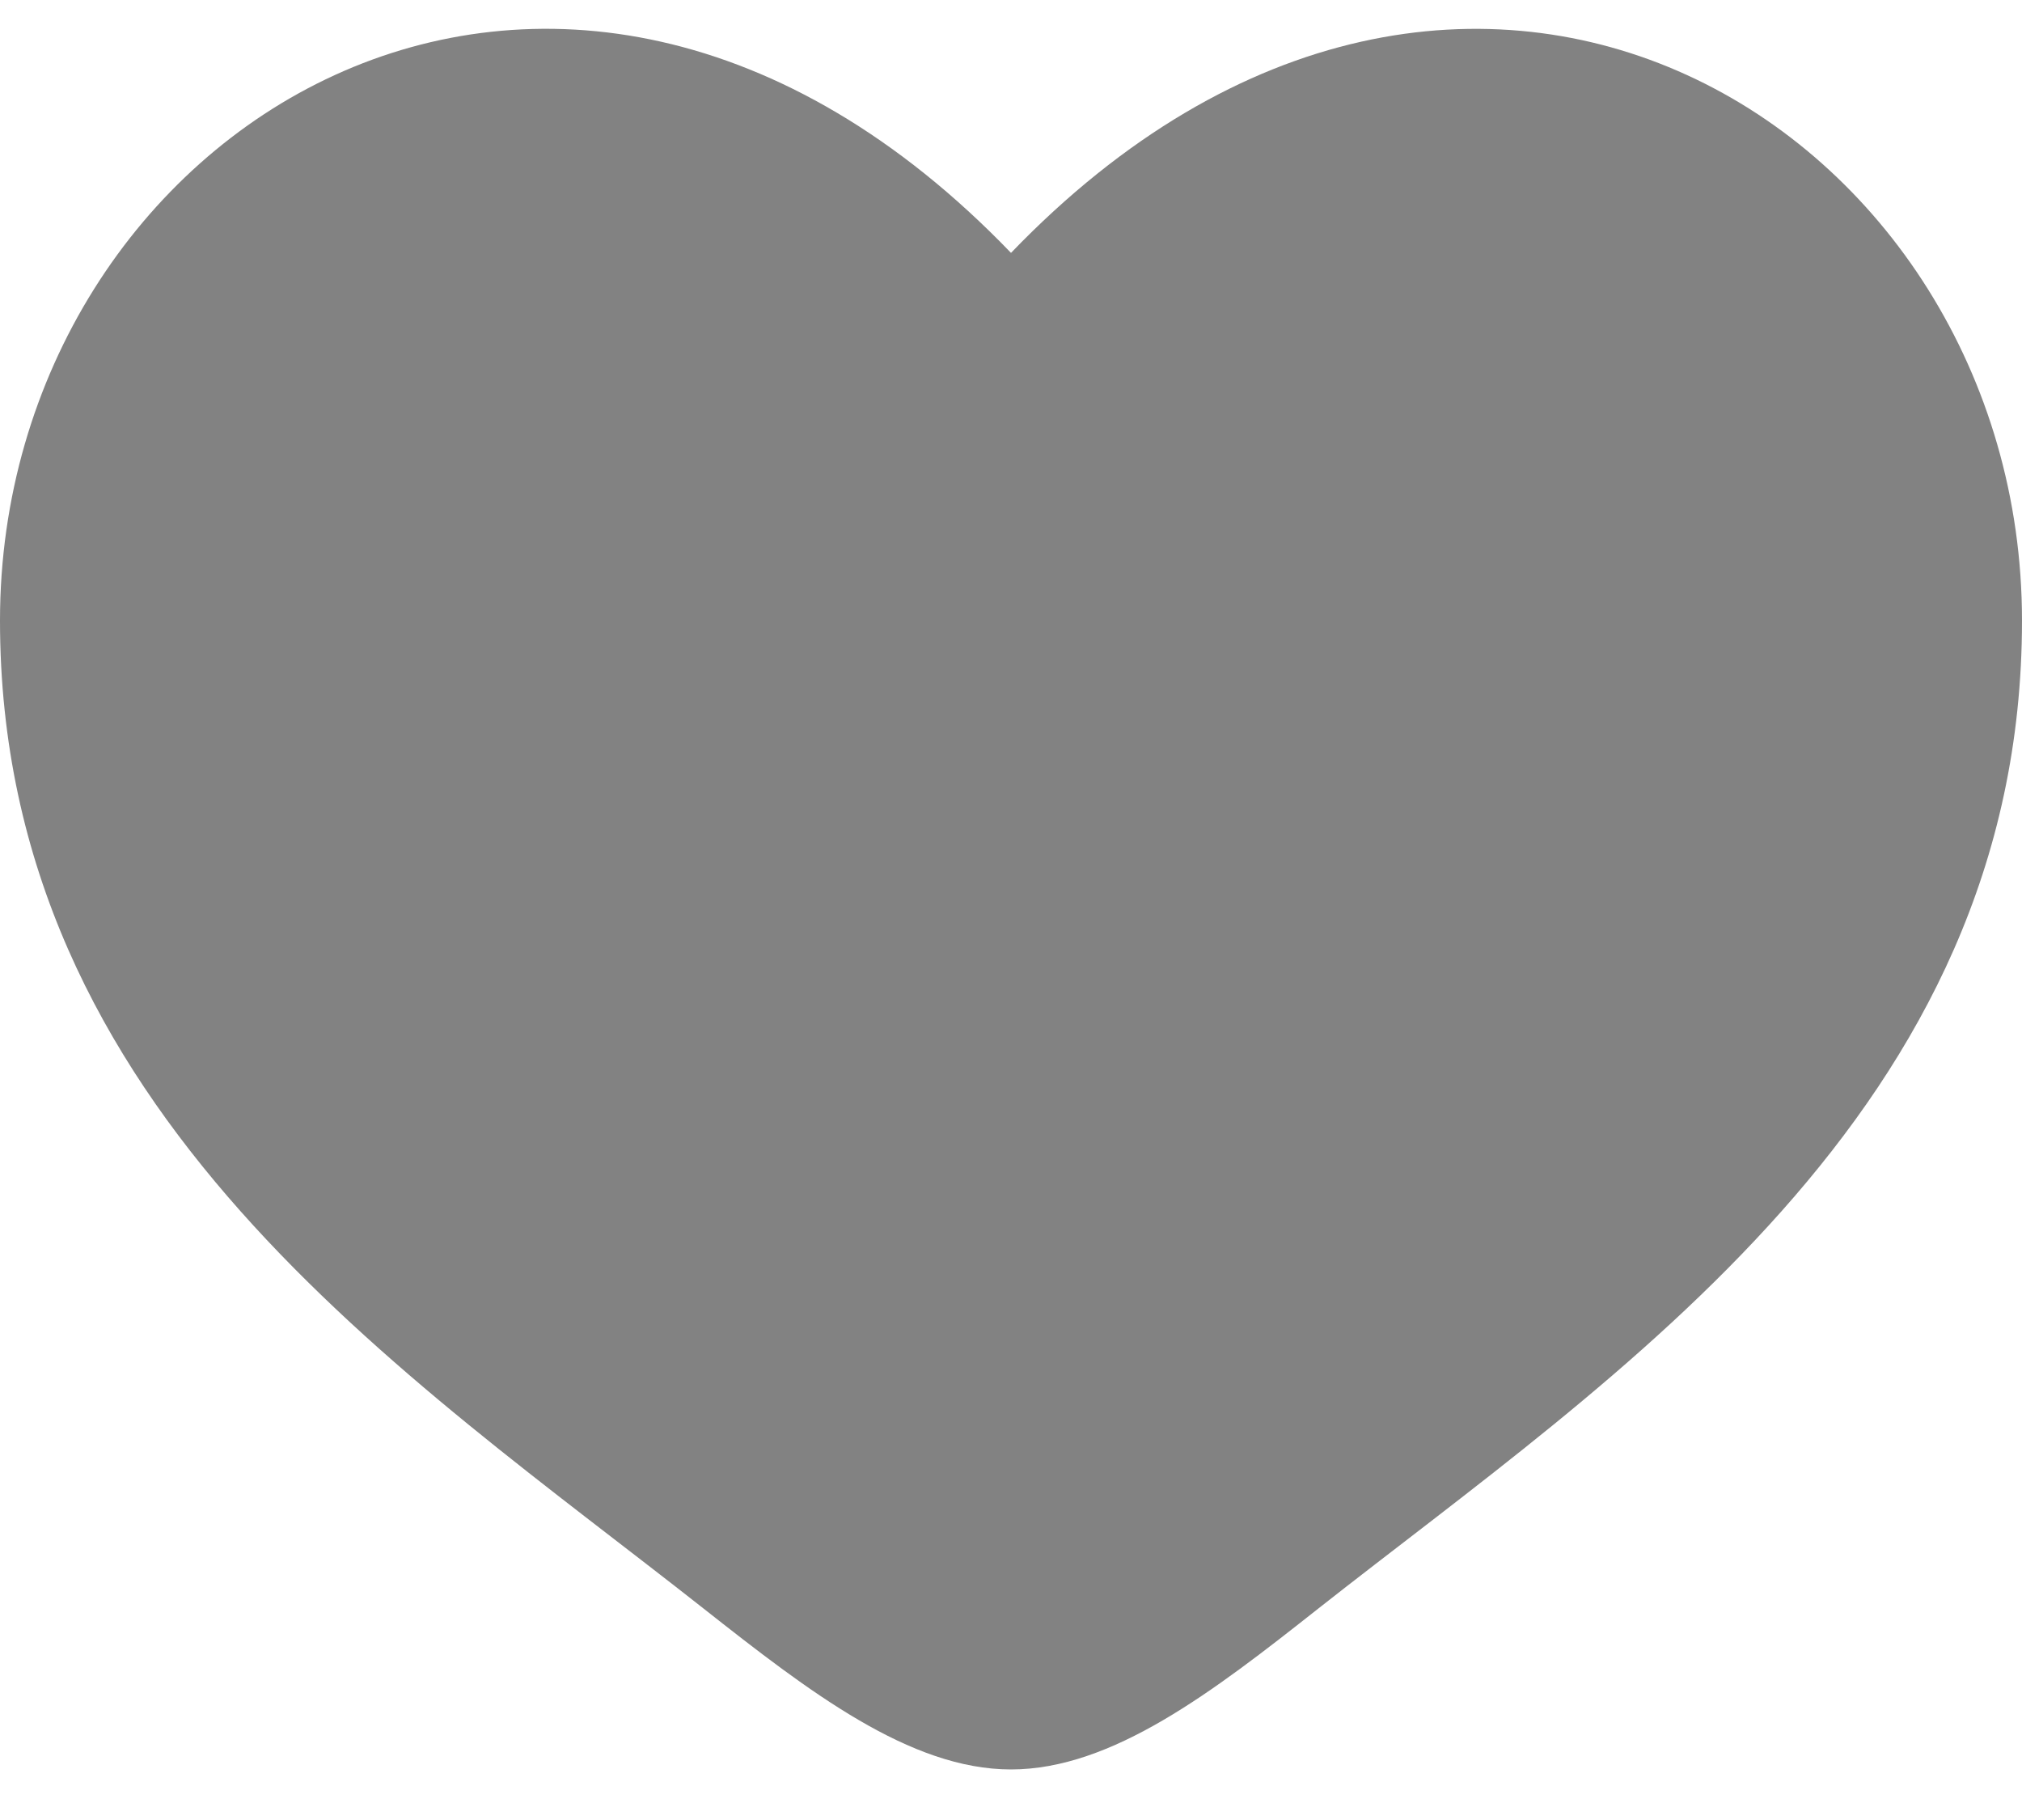 <svg width="20" height="18" viewBox="0 0 20 18" fill="none" xmlns="http://www.w3.org/2000/svg">
<path d="M0 6.137C0 11 4.02 13.591 6.962 15.911C8 16.729 9 17.5 10 17.5C11 17.5 12 16.73 13.038 15.91C15.981 13.592 20 11 20 6.138C20 1.276 14.5 -2.175 10 2.501C5.5 -2.175 0 1.274 0 6.137Z" fill="#828282"/>
</svg>
